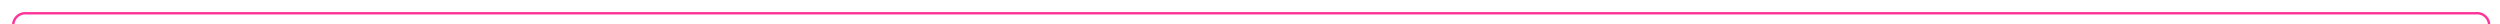 ﻿<?xml version="1.0" encoding="utf-8"?>
<svg version="1.1" xmlns:xlink="http://www.w3.org/1999/xlink" width="1038px" height="10px" preserveAspectRatio="xMinYMid meet" viewBox="1988 1406  1038 8" xmlns="http://www.w3.org/2000/svg">
  <path d="M 1993.5 1646  L 1993.5 1415  A 5 5 0 0 1 1998.5 1410.5 L 3016 1410.5  A 5 5 0 0 1 3021.5 1415.5 L 3021.5 1424  " stroke-width="1" stroke="#ff3399" fill="none" />
  <path d="M 1993.5 1641  A 3 3 0 0 0 1990.5 1644 A 3 3 0 0 0 1993.5 1647 A 3 3 0 0 0 1996.5 1644 A 3 3 0 0 0 1993.5 1641 Z " fill-rule="nonzero" fill="#ff3399" stroke="none" />
</svg>